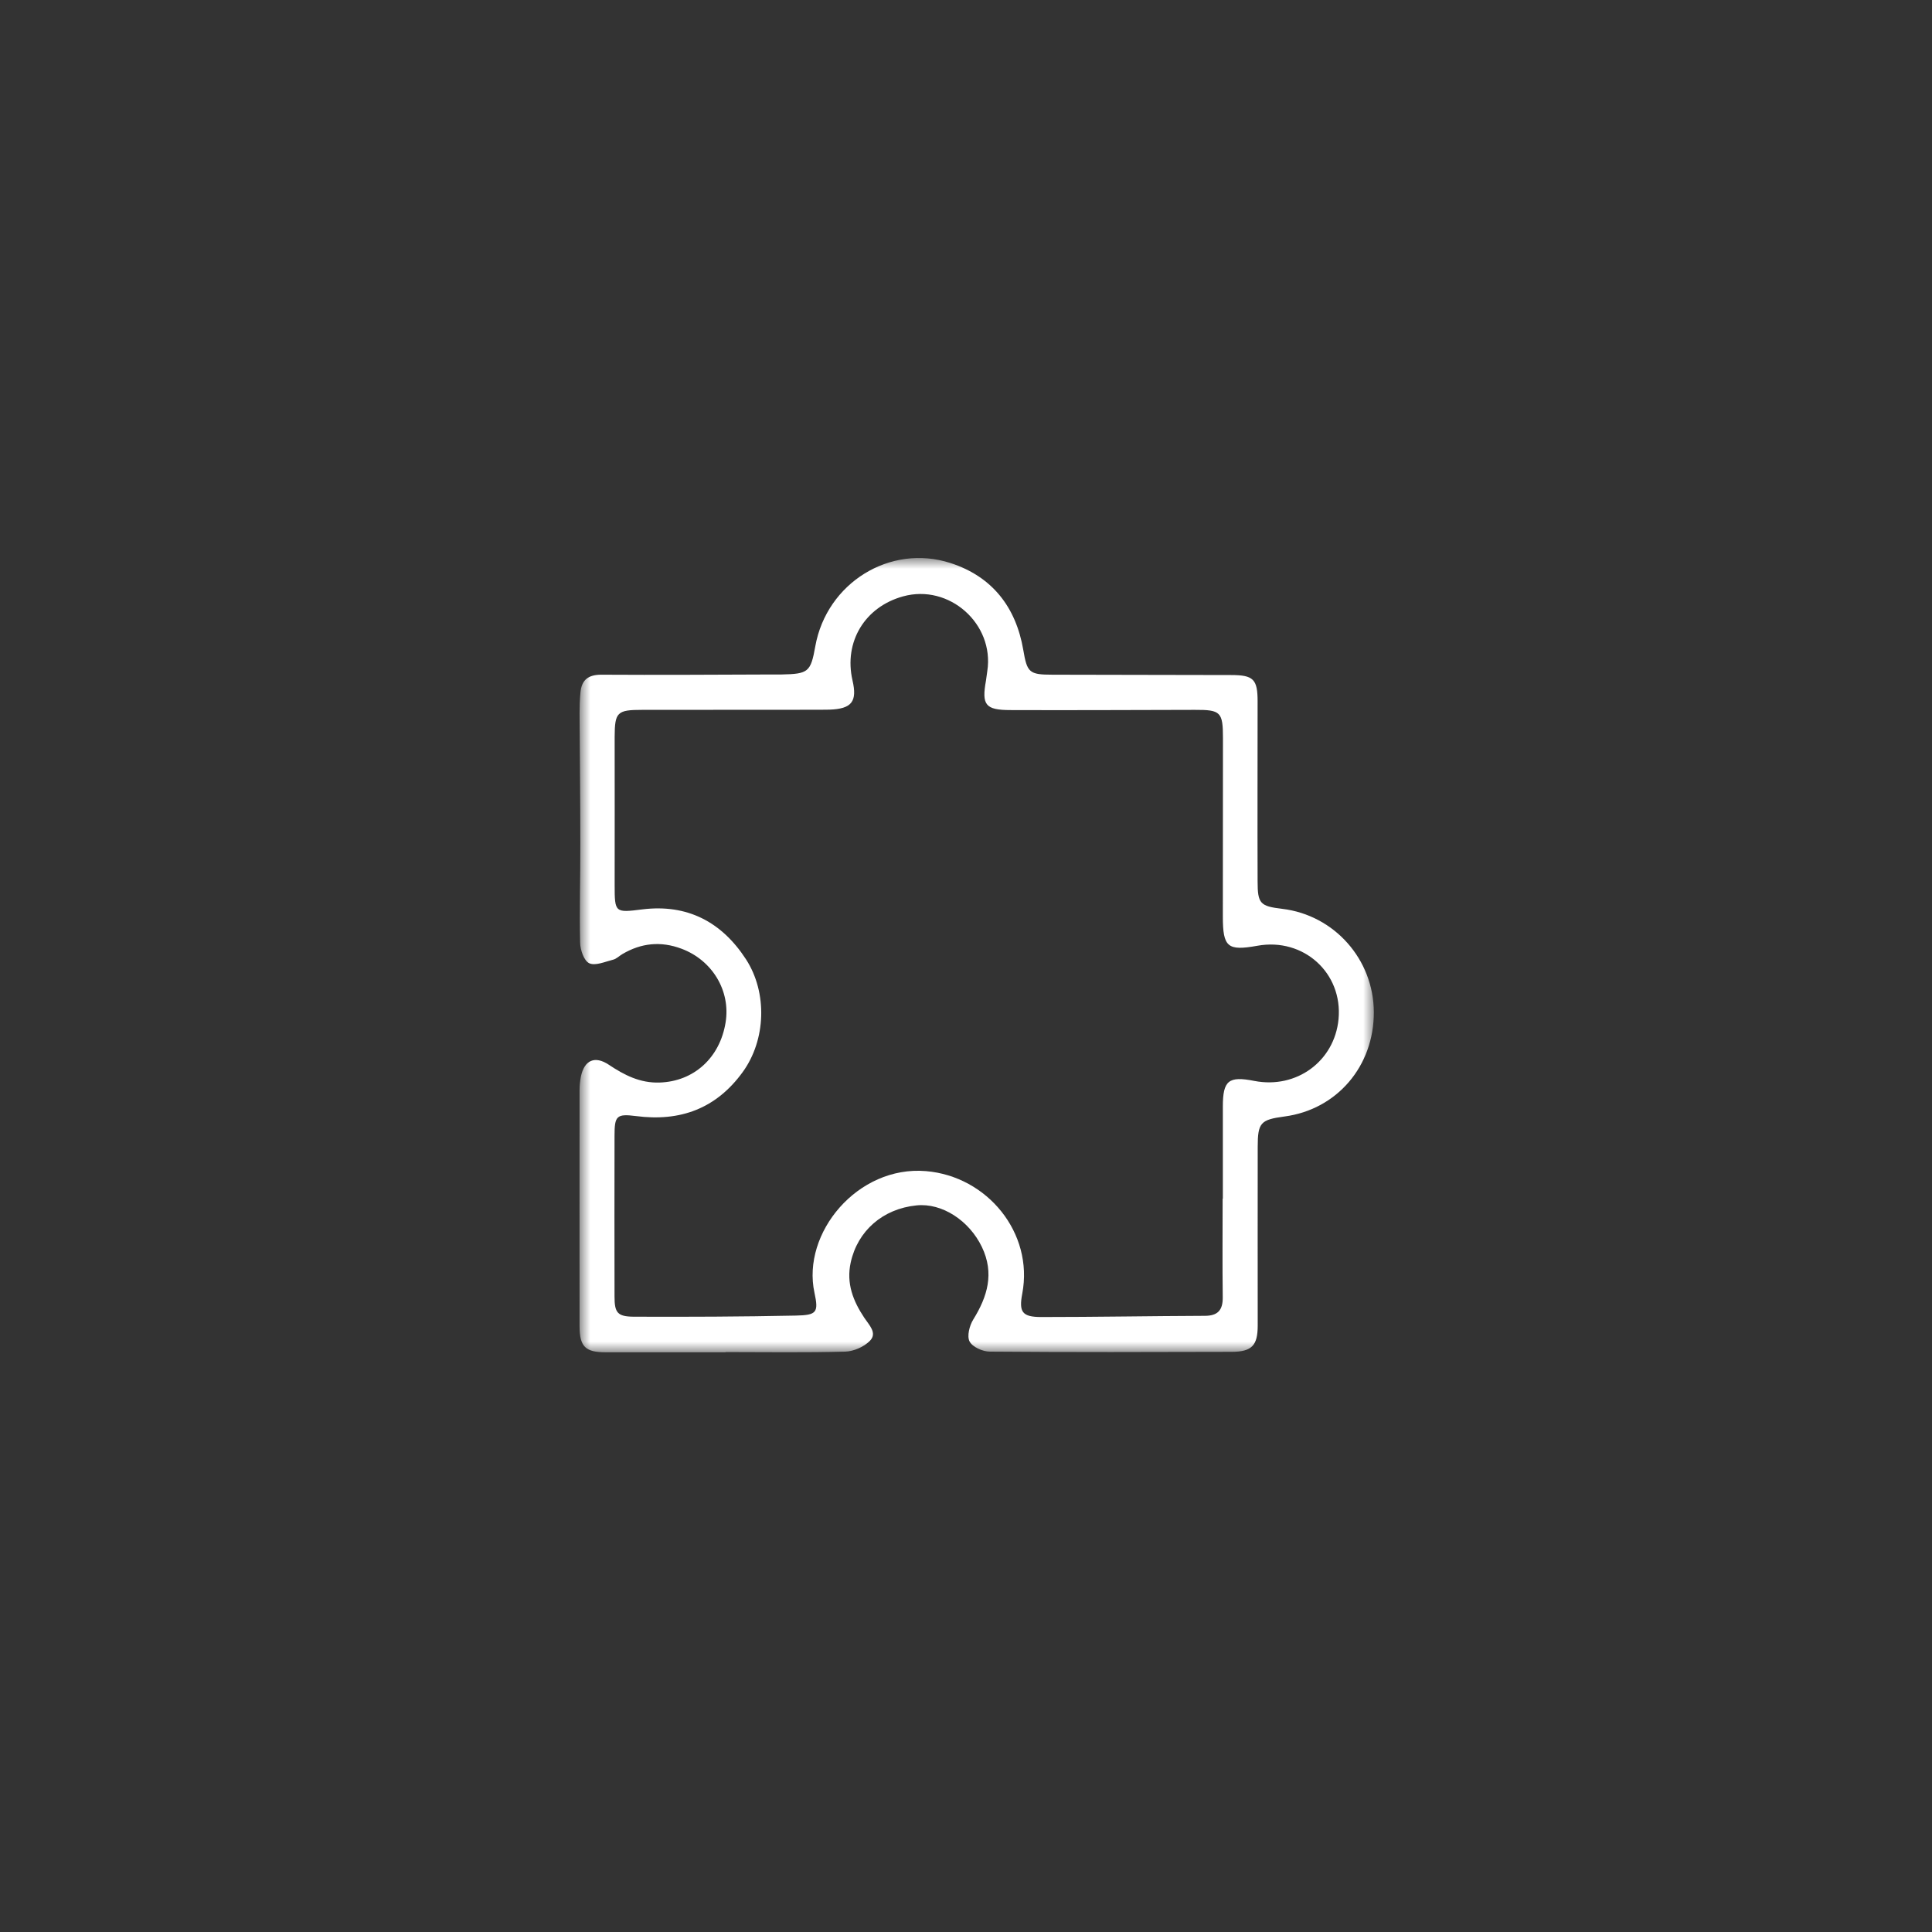 <svg width="90" height="90" viewBox="0 0 90 90" fill="none" xmlns="http://www.w3.org/2000/svg">
<rect x="0" y="0" width="90" height="90" fill="#333333" stroke="none"/>
<mask id="mask0_963_572" style="mask-type:luminance" maskUnits="userSpaceOnUse" x="27" y="26" width="37" height="37">
<path d="M64 26H27V63H64V26Z" fill="white"/>
</mask>
<g mask="url(#mask0_963_572)">
<path d="M33.796 62.995C31.936 62.995 30.082 62.995 28.223 62.995C27.27 62.995 27.003 62.739 26.998 61.787C26.993 58.122 26.998 54.452 26.998 50.788C26.998 50.578 27.019 50.363 27.06 50.153C27.219 49.385 27.71 49.165 28.361 49.6C29.083 50.081 29.816 50.46 30.728 50.429C32.316 50.378 33.535 49.283 33.801 47.63C34.042 46.151 33.176 44.728 31.747 44.195C30.779 43.832 29.867 43.929 28.991 44.446C28.843 44.533 28.714 44.671 28.556 44.707C28.187 44.799 27.731 45.004 27.449 44.871C27.203 44.758 27.029 44.247 27.024 43.904C26.988 42.368 27.039 40.833 27.034 39.297C27.034 37.27 27.009 35.249 26.998 33.222C26.998 32.904 27.009 32.582 27.039 32.265C27.091 31.676 27.398 31.43 28.013 31.43C30.661 31.446 33.304 31.43 35.953 31.42C36.101 31.42 36.25 31.42 36.403 31.42C37.658 31.395 37.766 31.308 37.981 30.1C38.509 27.167 41.454 25.314 44.282 26.23C46.213 26.855 47.325 28.273 47.668 30.274C47.847 31.328 47.939 31.43 49.025 31.43C51.802 31.441 54.573 31.436 57.349 31.446C58.394 31.446 58.584 31.645 58.584 32.674C58.584 35.469 58.574 38.263 58.584 41.053C58.584 42.097 58.702 42.215 59.731 42.337C62.159 42.629 63.988 44.692 63.998 47.144C64.009 49.667 62.277 51.689 59.834 52.011C58.722 52.159 58.589 52.298 58.589 53.429C58.584 56.203 58.589 58.972 58.589 61.746C58.589 62.678 58.318 62.969 57.38 62.974C53.625 62.985 49.865 62.995 46.111 62.964C45.783 62.964 45.306 62.754 45.168 62.493C45.035 62.242 45.163 61.751 45.337 61.47C46.003 60.395 46.326 59.315 45.742 58.092C45.148 56.853 43.877 56.029 42.694 56.152C41.121 56.31 39.953 57.339 39.63 58.808C39.415 59.786 39.743 60.61 40.266 61.393C40.486 61.725 40.88 62.099 40.522 62.462C40.245 62.744 39.764 62.954 39.369 62.964C37.515 63.015 35.655 62.985 33.801 62.985L33.796 62.995ZM56.965 55.84C56.965 54.411 56.965 52.983 56.965 51.55C56.965 50.332 57.231 50.117 58.43 50.353C60.392 50.737 62.164 49.437 62.354 47.481C62.559 45.327 60.725 43.668 58.574 44.057C57.185 44.308 56.965 44.124 56.965 42.696C56.965 39.922 56.965 37.153 56.97 34.379C56.97 33.166 56.863 33.063 55.659 33.068C52.8 33.073 49.937 33.089 47.079 33.078C45.895 33.078 45.726 32.838 45.931 31.702C45.957 31.553 45.967 31.405 45.993 31.256C46.326 29.061 44.215 27.187 42.069 27.781C40.281 28.273 39.303 29.905 39.712 31.692C39.943 32.684 39.677 33.022 38.637 33.058C38.488 33.063 38.34 33.063 38.186 33.063C35.43 33.063 32.679 33.068 29.923 33.068C28.75 33.068 28.638 33.171 28.633 34.322C28.633 36.626 28.638 38.929 28.633 41.232C28.633 42.522 28.653 42.522 29.918 42.363C32.018 42.102 33.622 42.947 34.754 44.692C35.758 46.248 35.681 48.444 34.6 49.938C33.366 51.642 31.691 52.262 29.621 51.99C28.714 51.873 28.627 51.99 28.627 52.912C28.622 55.41 28.622 57.902 28.627 60.4C28.627 61.147 28.761 61.331 29.519 61.337C32.034 61.347 34.554 61.337 37.069 61.285C38.048 61.265 38.14 61.142 37.94 60.216C37.341 57.436 39.953 54.289 43.134 54.555C45.998 54.795 48.154 57.441 47.622 60.257C47.458 61.116 47.611 61.352 48.508 61.352C51.049 61.352 53.584 61.306 56.125 61.296C56.724 61.296 56.965 61.035 56.96 60.441C56.94 58.905 56.955 57.37 56.955 55.834L56.965 55.84Z" fill="white"/>
</g>
</svg>

